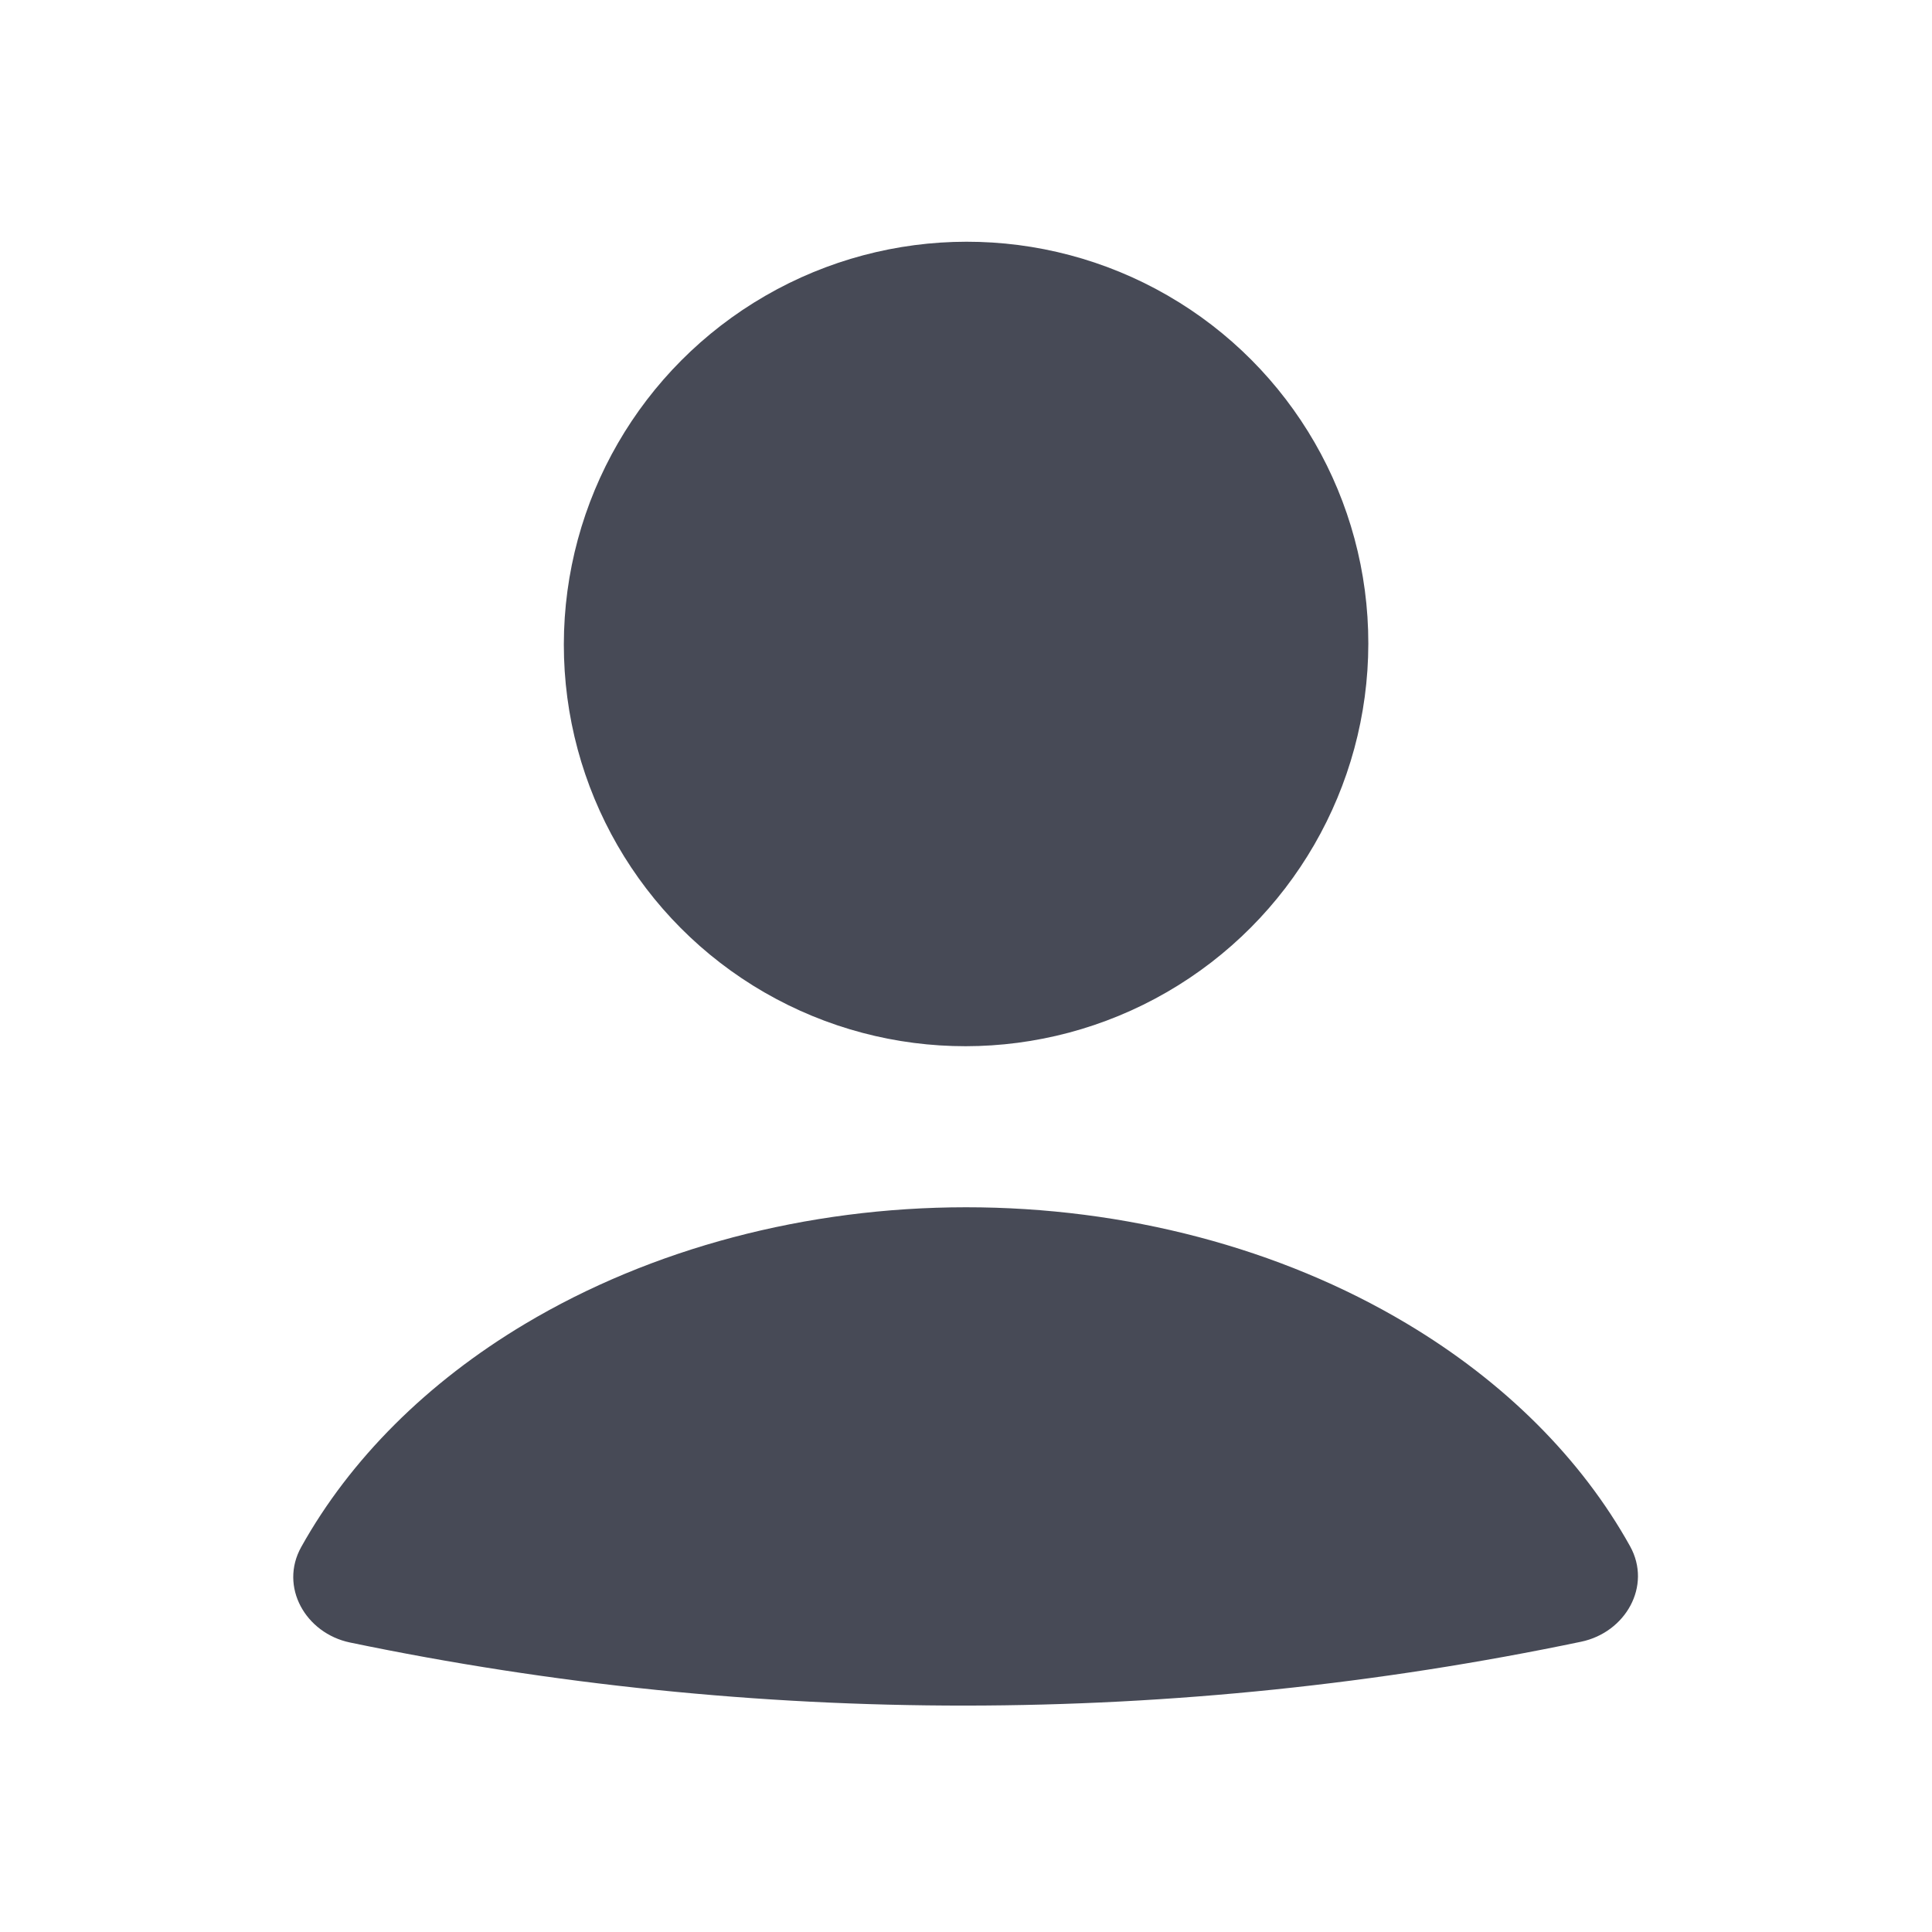 <svg width="25" height="25" viewBox="0 0 25 25" fill="none" xmlns="http://www.w3.org/2000/svg">
<path d="M20.459 21.244C21.035 21.124 21.378 20.522 21.093 20.008C20.463 18.876 19.47 17.882 18.2 17.125C16.565 16.149 14.56 15.621 12.498 15.622C10.435 15.623 8.43 16.154 6.794 17.131C5.523 17.89 4.529 18.886 3.898 20.018C3.611 20.532 3.954 21.134 4.529 21.254C9.782 22.346 15.205 22.342 20.459 21.244Z" fill="#474A56"/>
<circle cx="5" cy="5" r="5" transform="matrix(1.041 -0.001 -0.001 1.041 7.301 3.133)" fill="#474A56"/>
</svg>
